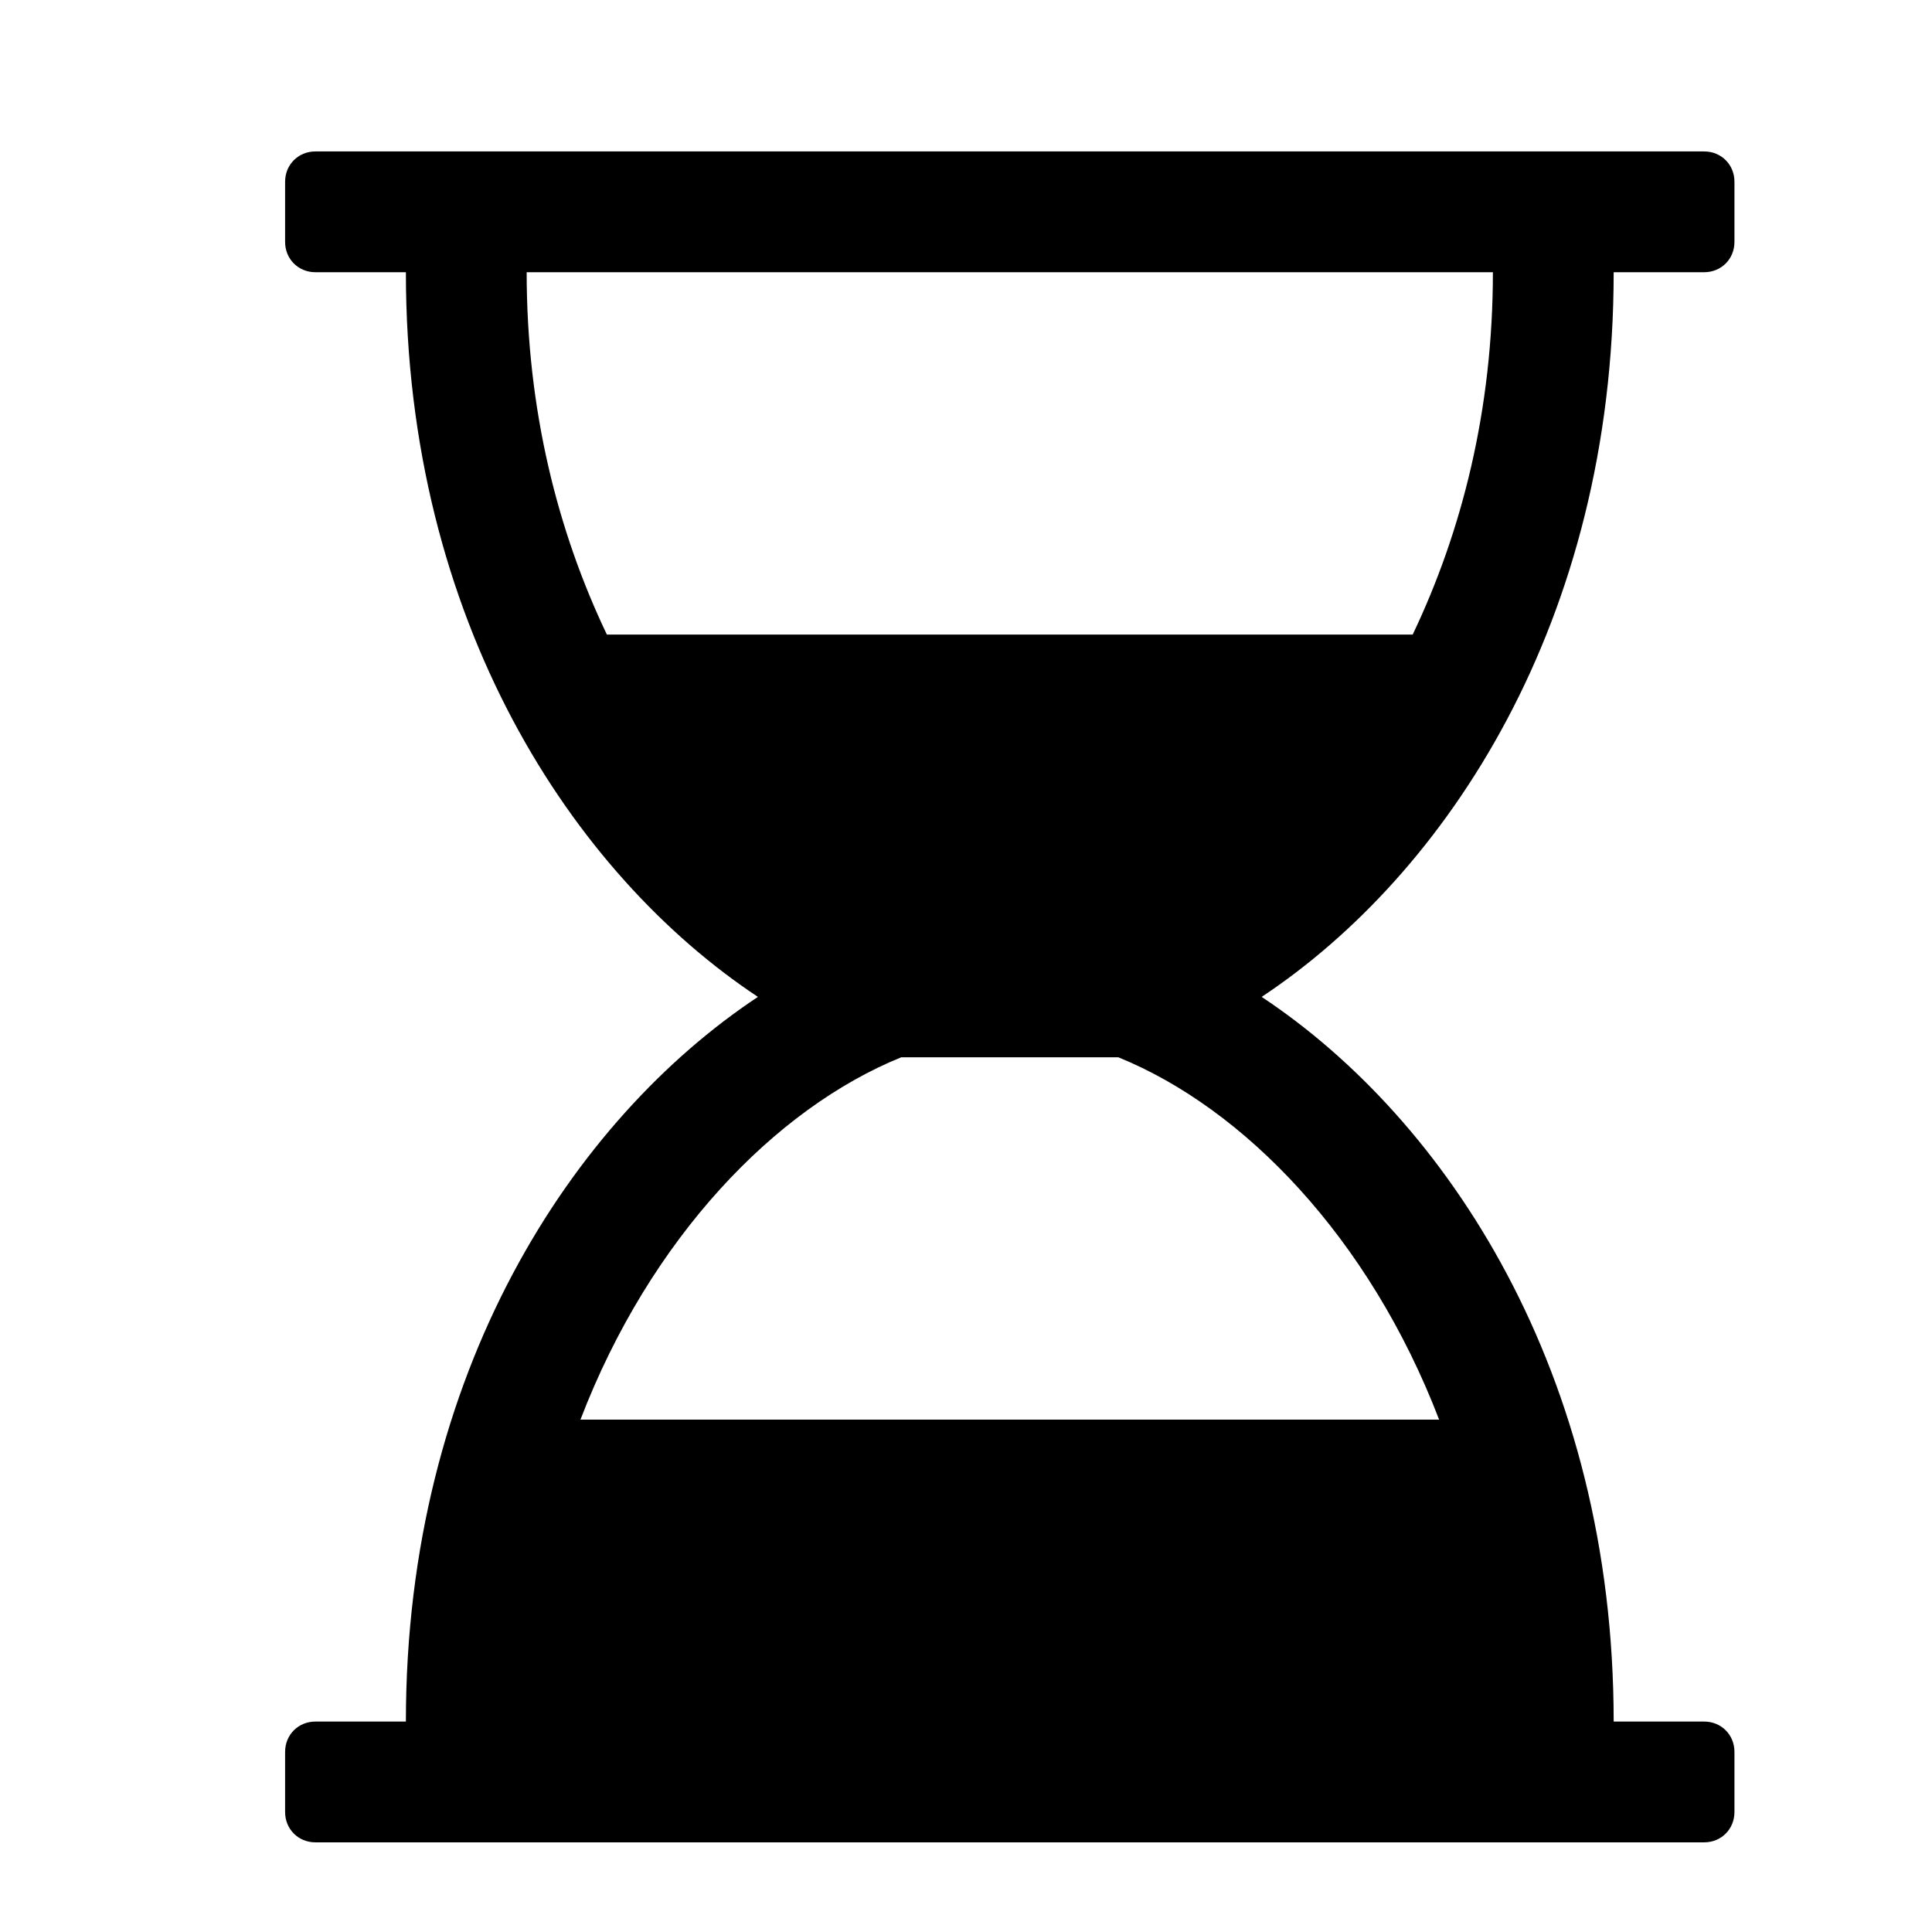 <?xml version="1.0" standalone="no"?><!DOCTYPE svg PUBLIC "-//W3C//DTD SVG 1.1//EN" "http://www.w3.org/Graphics/SVG/1.1/DTD/svg11.dtd"><svg t="1660040810370" class="icon" viewBox="0 0 1024 1024" version="1.1" xmlns="http://www.w3.org/2000/svg" p-id="11145" xmlns:xlink="http://www.w3.org/1999/xlink" width="200" height="200"><defs><style type="text/css">@font-face { font-family: feedback-iconfont; src: url("//at.alicdn.com/t/font_1031158_u69w8yhxdu.woff2?t=1630033759944") format("woff2"), url("//at.alicdn.com/t/font_1031158_u69w8yhxdu.woff?t=1630033759944") format("woff"), url("//at.alicdn.com/t/font_1031158_u69w8yhxdu.ttf?t=1630033759944") format("truetype"); }
</style></defs><path d="M668.703 528.373c98.064 65.036 186.577 199.044 186.577 384.091l47.975 0c9.041 0 16.04 6.999 16.04 16.04l0 31.934c0 9.041-6.999 16.04-16.04 16.04L167.154 976.479c-9.041 0-16.04-6.999-16.04-16.04l0-31.934c0-9.041 6.999-16.04 16.04-16.04l47.975 0c0-185.045 88.513-319.055 186.577-384.091-98.064-65.036-186.577-199.044-186.577-384.091l-47.975 0c-9.041 0-16.04-6.999-16.04-16.04L151.114 96.307c0-9.041 6.999-16.04 16.04-16.04l736.101 0c9.041 0 16.04 6.999 16.04 16.04l0 31.934c0 9.041-6.999 16.04-16.04 16.04l-47.975 0C855.279 329.328 766.766 463.337 668.703 528.373zM279.144 144.282c0 72.983 16.477 137.509 42.507 192.045l427.108 0c26.029-54.537 42.507-119.063 42.507-192.045L279.144 144.282zM592.731 560.38 477.678 560.38c-66.494 26.976-132.988 95.512-170.026 192.045l455.105 0C725.719 655.892 659.224 587.357 592.731 560.38z" p-id="11146"></path></svg>